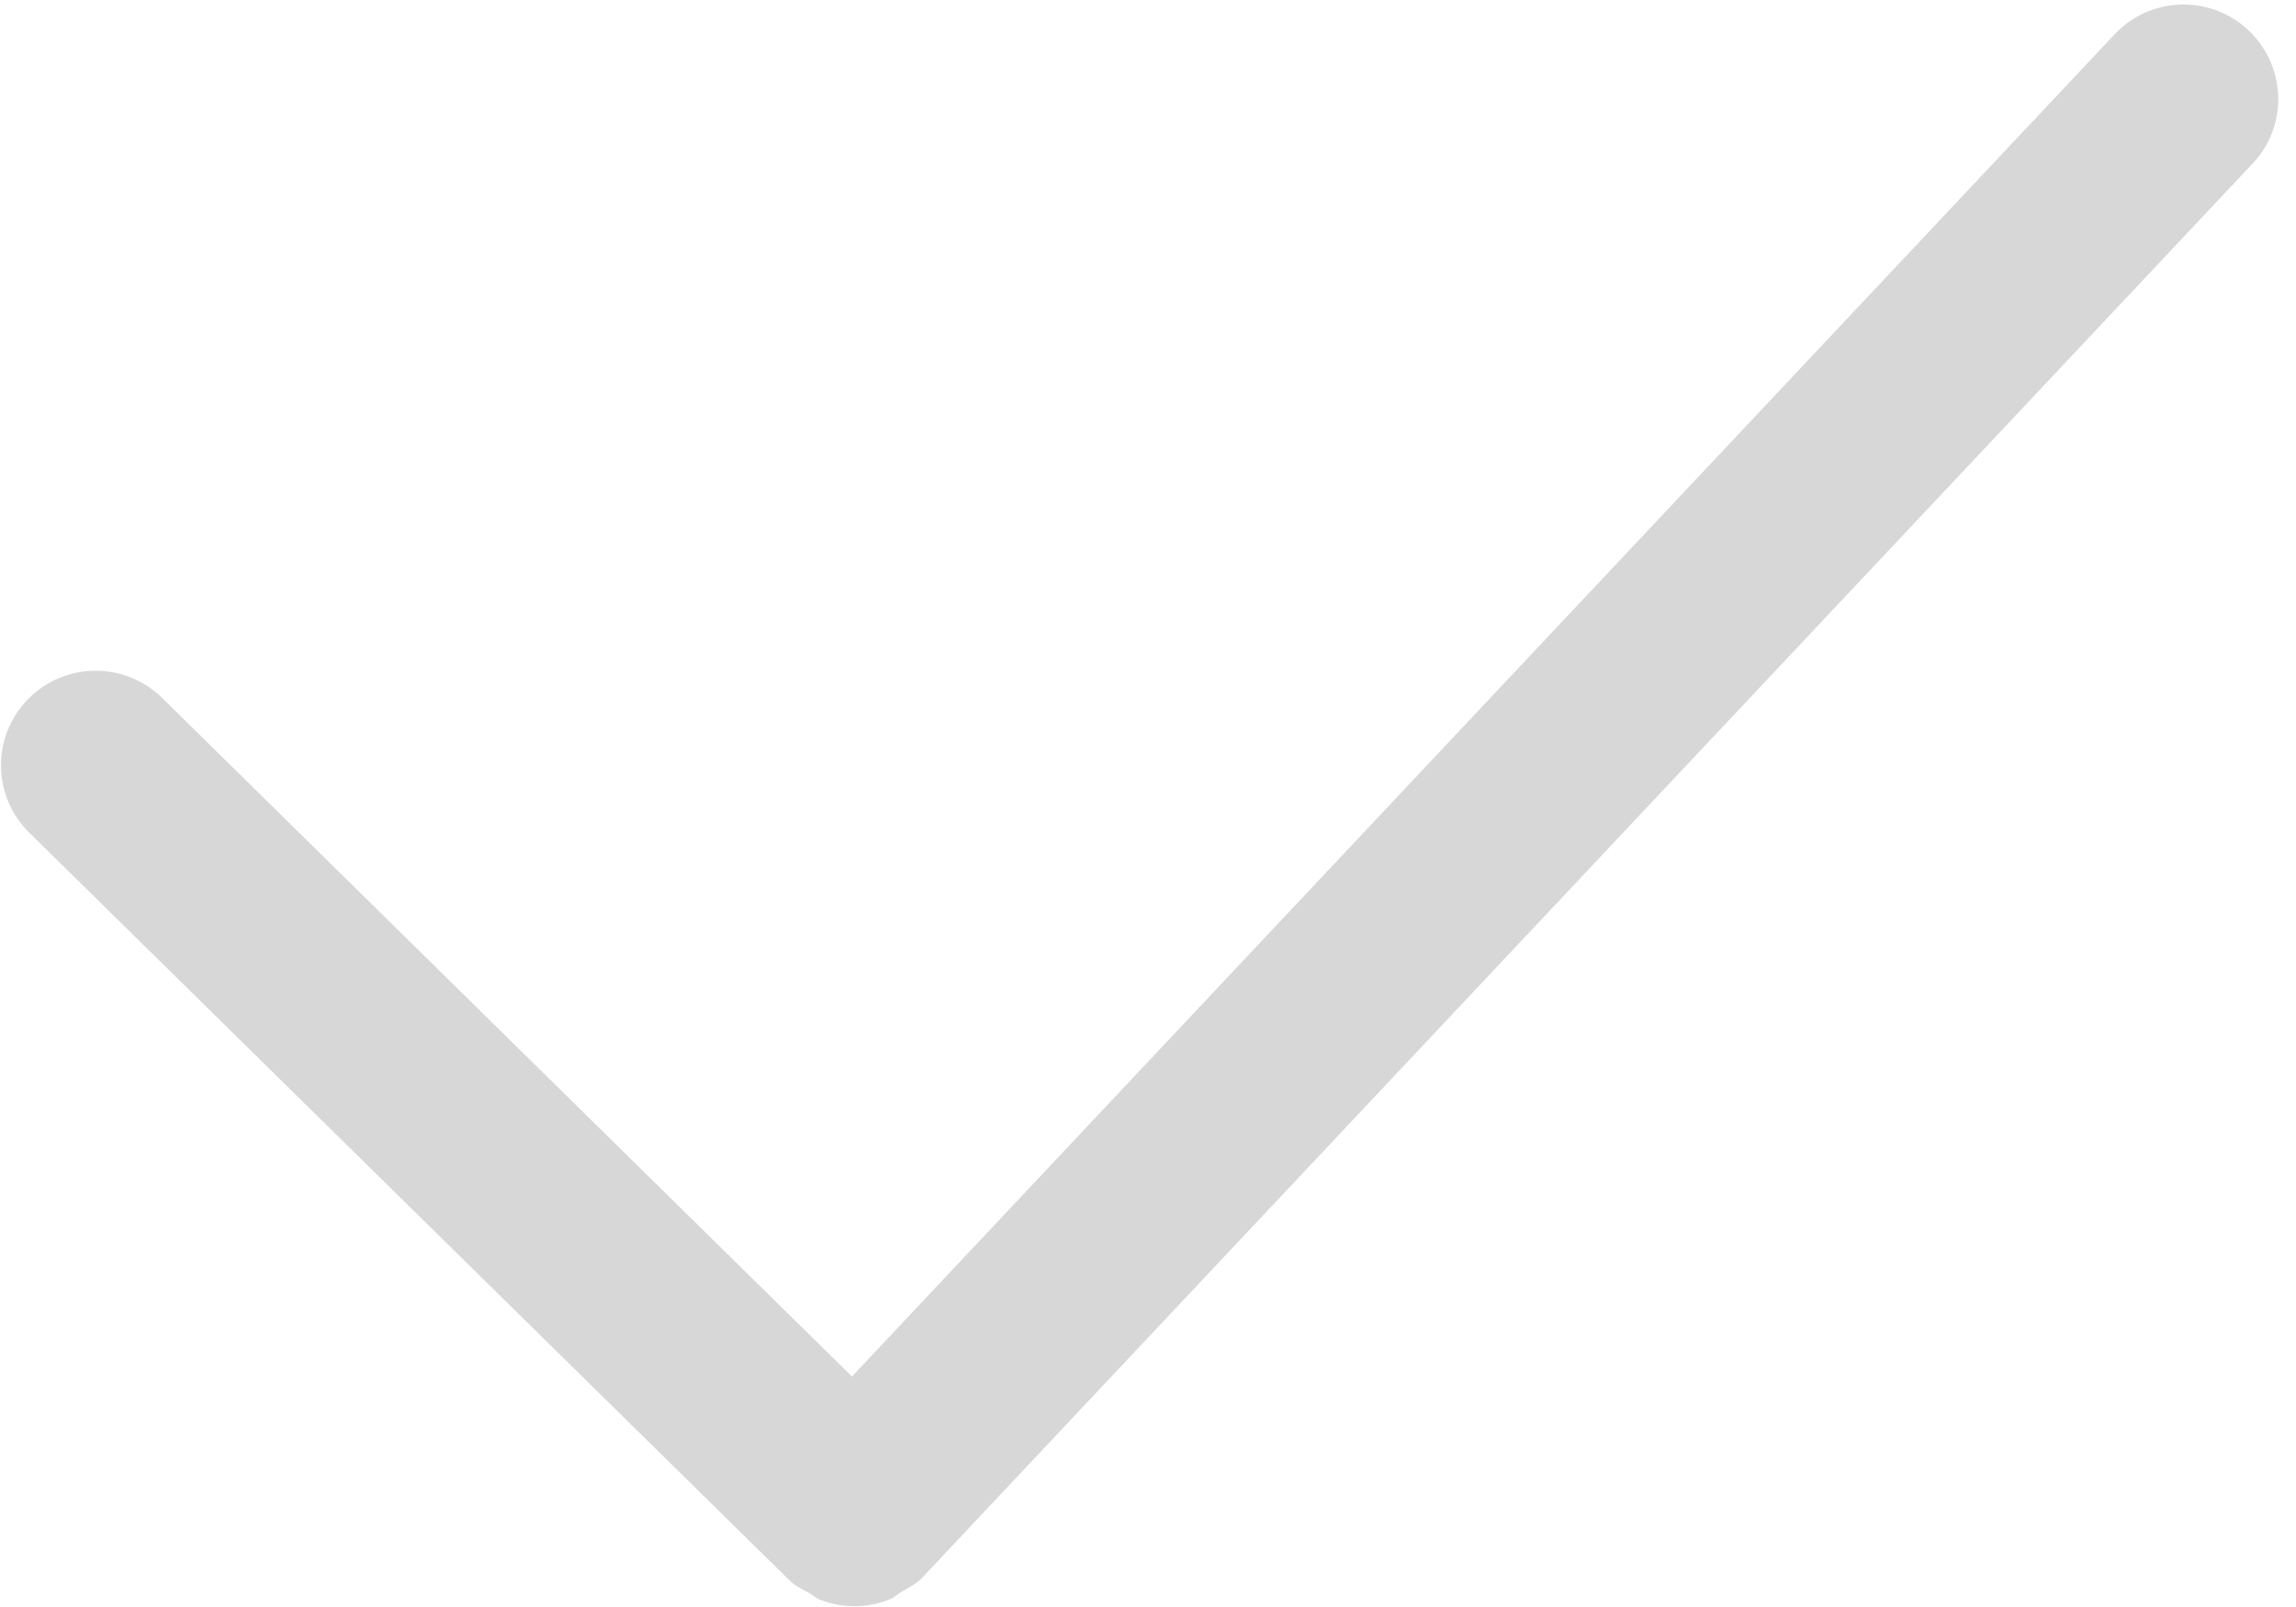 ﻿<?xml version="1.0" encoding="utf-8"?>
<svg version="1.1" xmlns:xlink="http://www.w3.org/1999/xlink" width="20px" height="14px" xmlns="http://www.w3.org/2000/svg">
  <g transform="matrix(1 0 0 1 -64 -774 )">
    <path d="M 19.621 1.426  C 19.934 1.096  19.917 0.575  19.585 0.263  C 19.254 -0.048  18.731 -0.033  18.42 0.299  L 7.421 11.992  L 1.413 6.081  C 1.088 5.761  0.566 5.765  0.246 6.089  C -0.074 6.413  -0.07 6.935  0.255 7.254  L 6.865 13.756  C 6.868 13.759  6.871 13.76  6.873 13.762  C 6.876 13.764  6.877 13.768  6.879 13.77  C 6.931 13.82  6.994 13.848  7.054 13.881  C 7.084 13.898  7.109 13.923  7.141 13.936  C 7.238 13.974  7.341 13.993  7.443 13.993  C 7.551 13.993  7.659 13.972  7.76 13.929  C 7.794 13.915  7.82 13.886  7.852 13.868  C 7.913 13.832  7.978 13.802  8.031 13.748  C 8.033 13.746  8.034 13.741  8.036 13.739  C 8.038 13.736  8.041 13.736  8.044 13.733  L 19.621 1.426  Z " fill-rule="nonzero" fill="#d7d7d7" stroke="none" transform="matrix(1 0 0 1 64 774 )" />
  </g>
</svg>